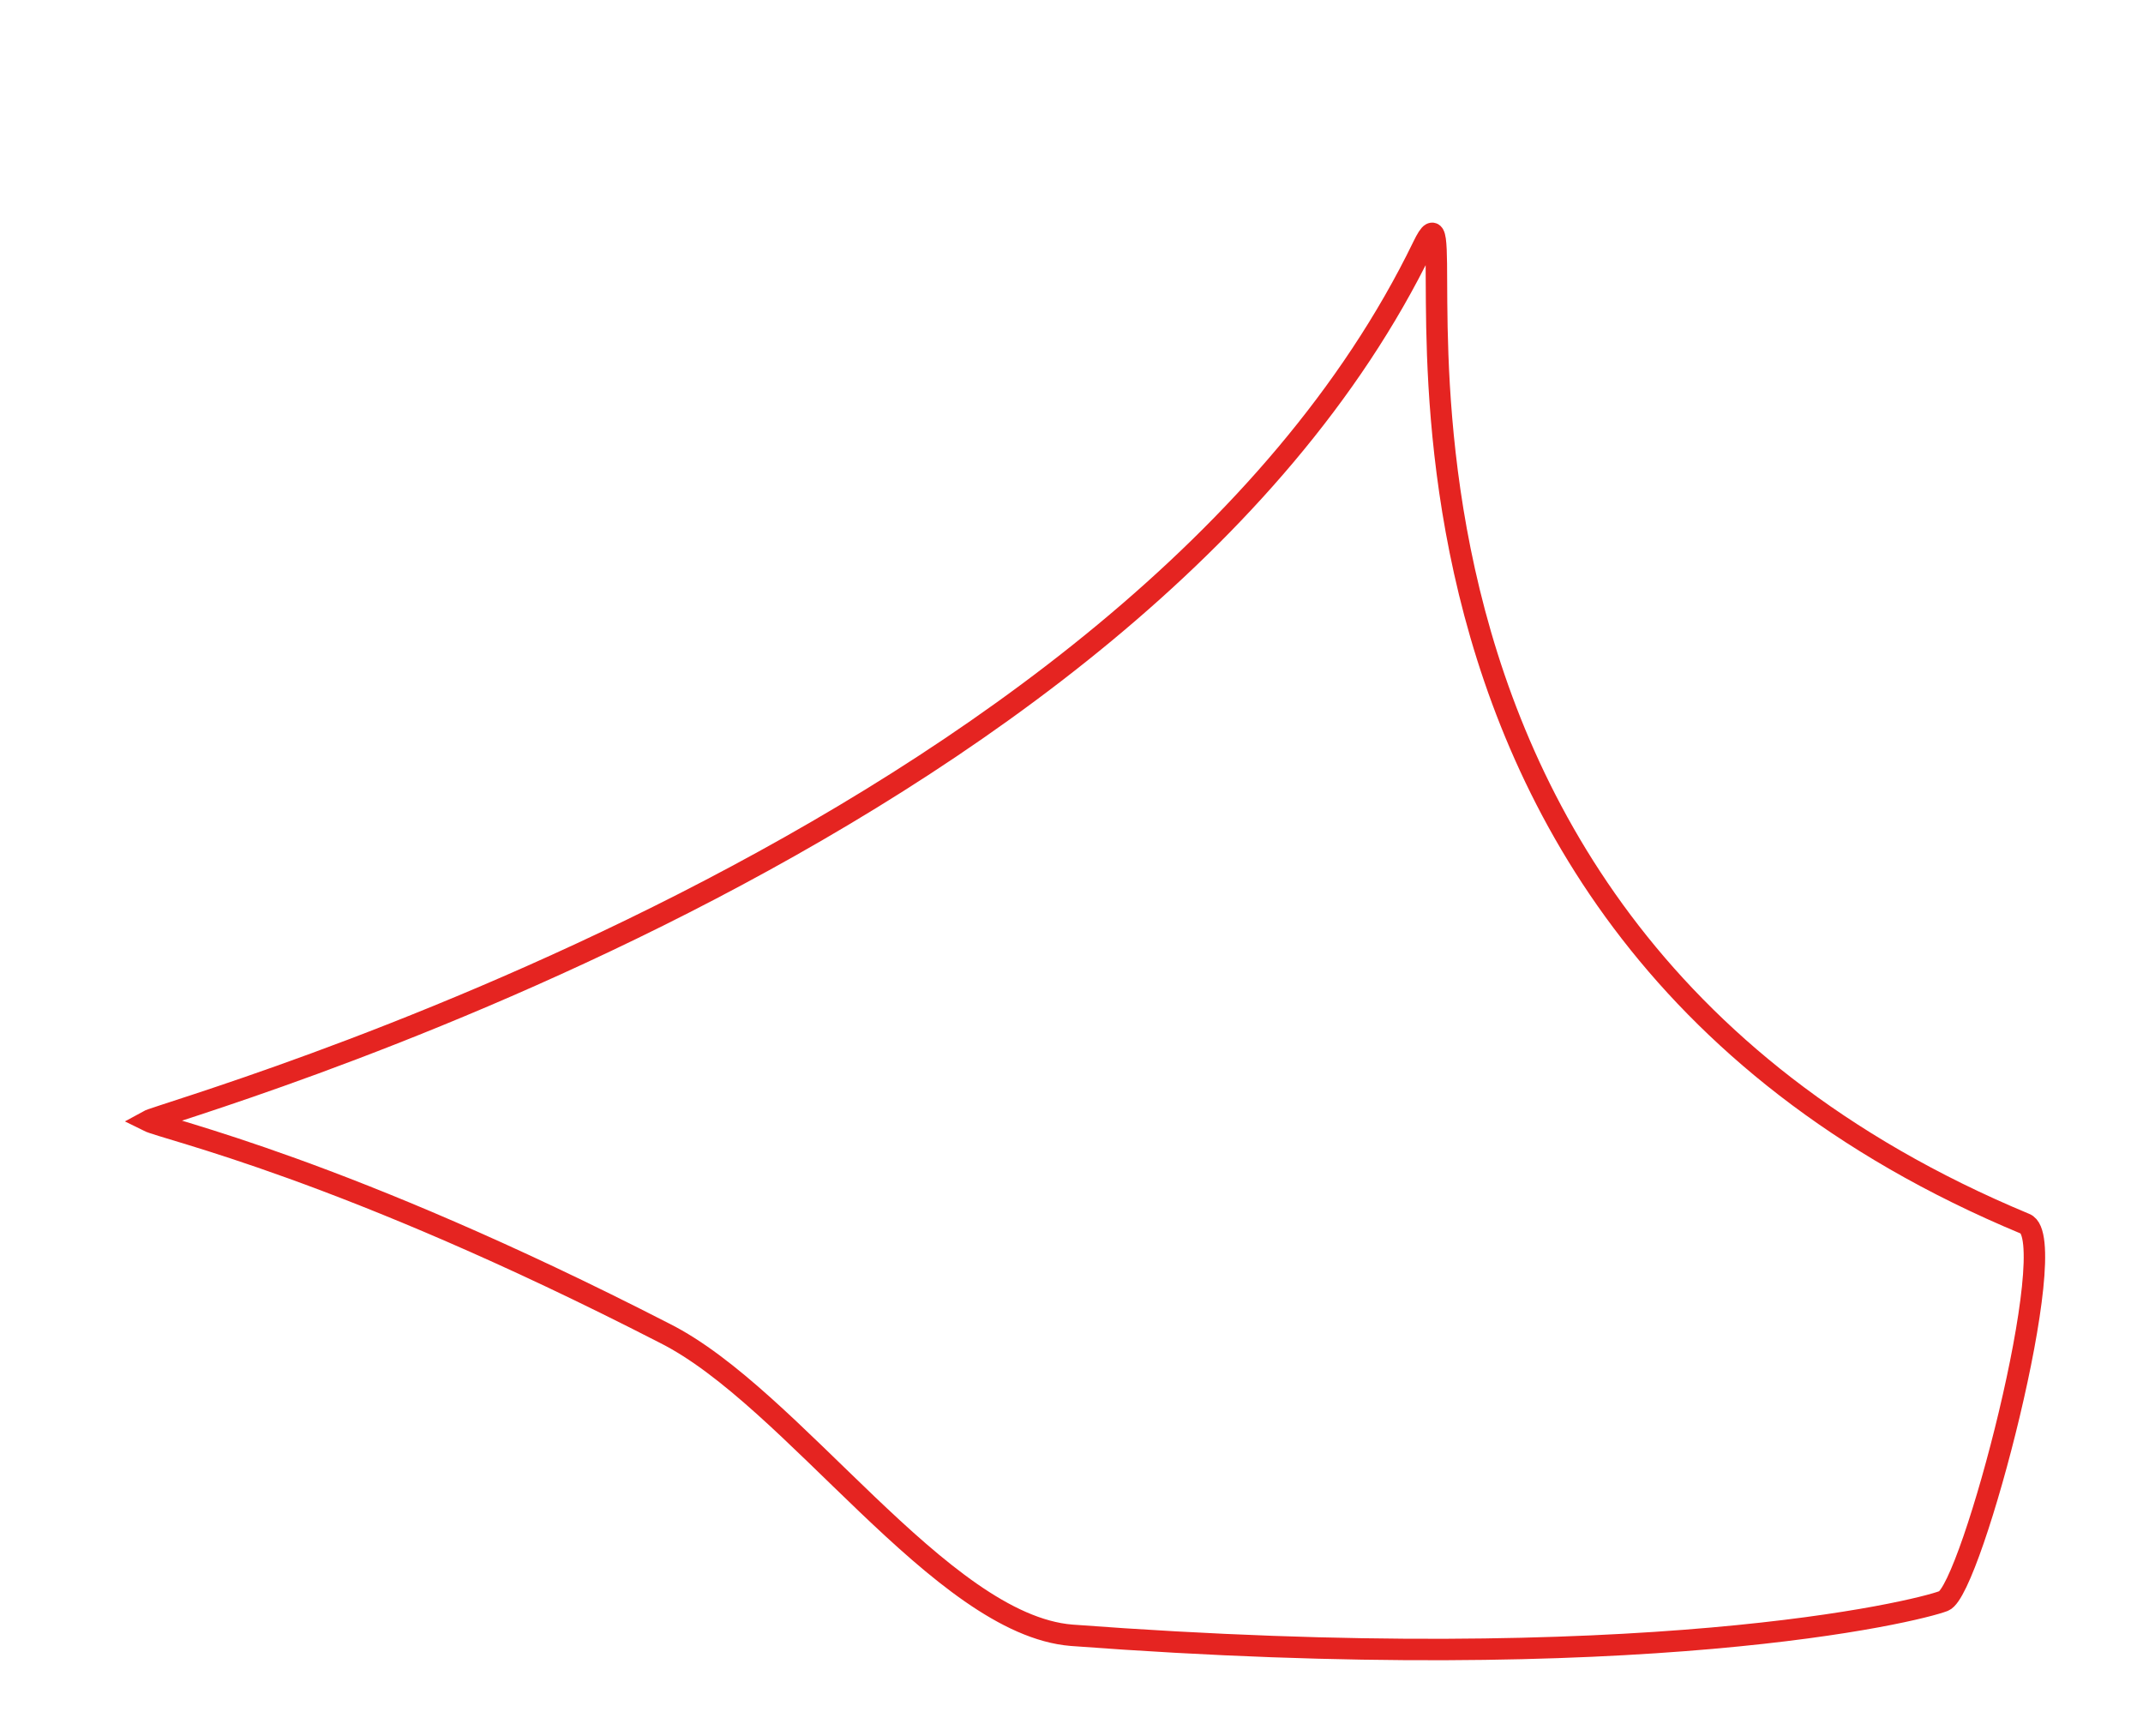 <?xml version="1.0" encoding="utf-8"?>
<!-- Generator: Adobe Illustrator 21.0.2, SVG Export Plug-In . SVG Version: 6.00 Build 0)  -->
<svg version="1.1" id="Layer_1" xmlns="http://www.w3.org/2000/svg" xmlns:xlink="http://www.w3.org/1999/xlink" x="0px" y="0px"
	 viewBox="0 0 100 81" style="enable-background:new 0 0 100 81;" xml:space="preserve">
<style type="text/css">
	.st0{fill:none;stroke:#E52421;stroke-miterlimit:10;}
</style>
<path class="st0" d="M6.9,52.3c0.9-0.5,46-13,59.5-40.8c2.8-5.8-7,31,28.1,45.6c1.8,0.7-2.5,17.1-3.8,17.6S76.7,78.3,50,76.3
	c-6.1-0.5-13-11.1-19-14.1C16,54.5,7.7,52.7,6.9,52.3z"/>
</svg>
